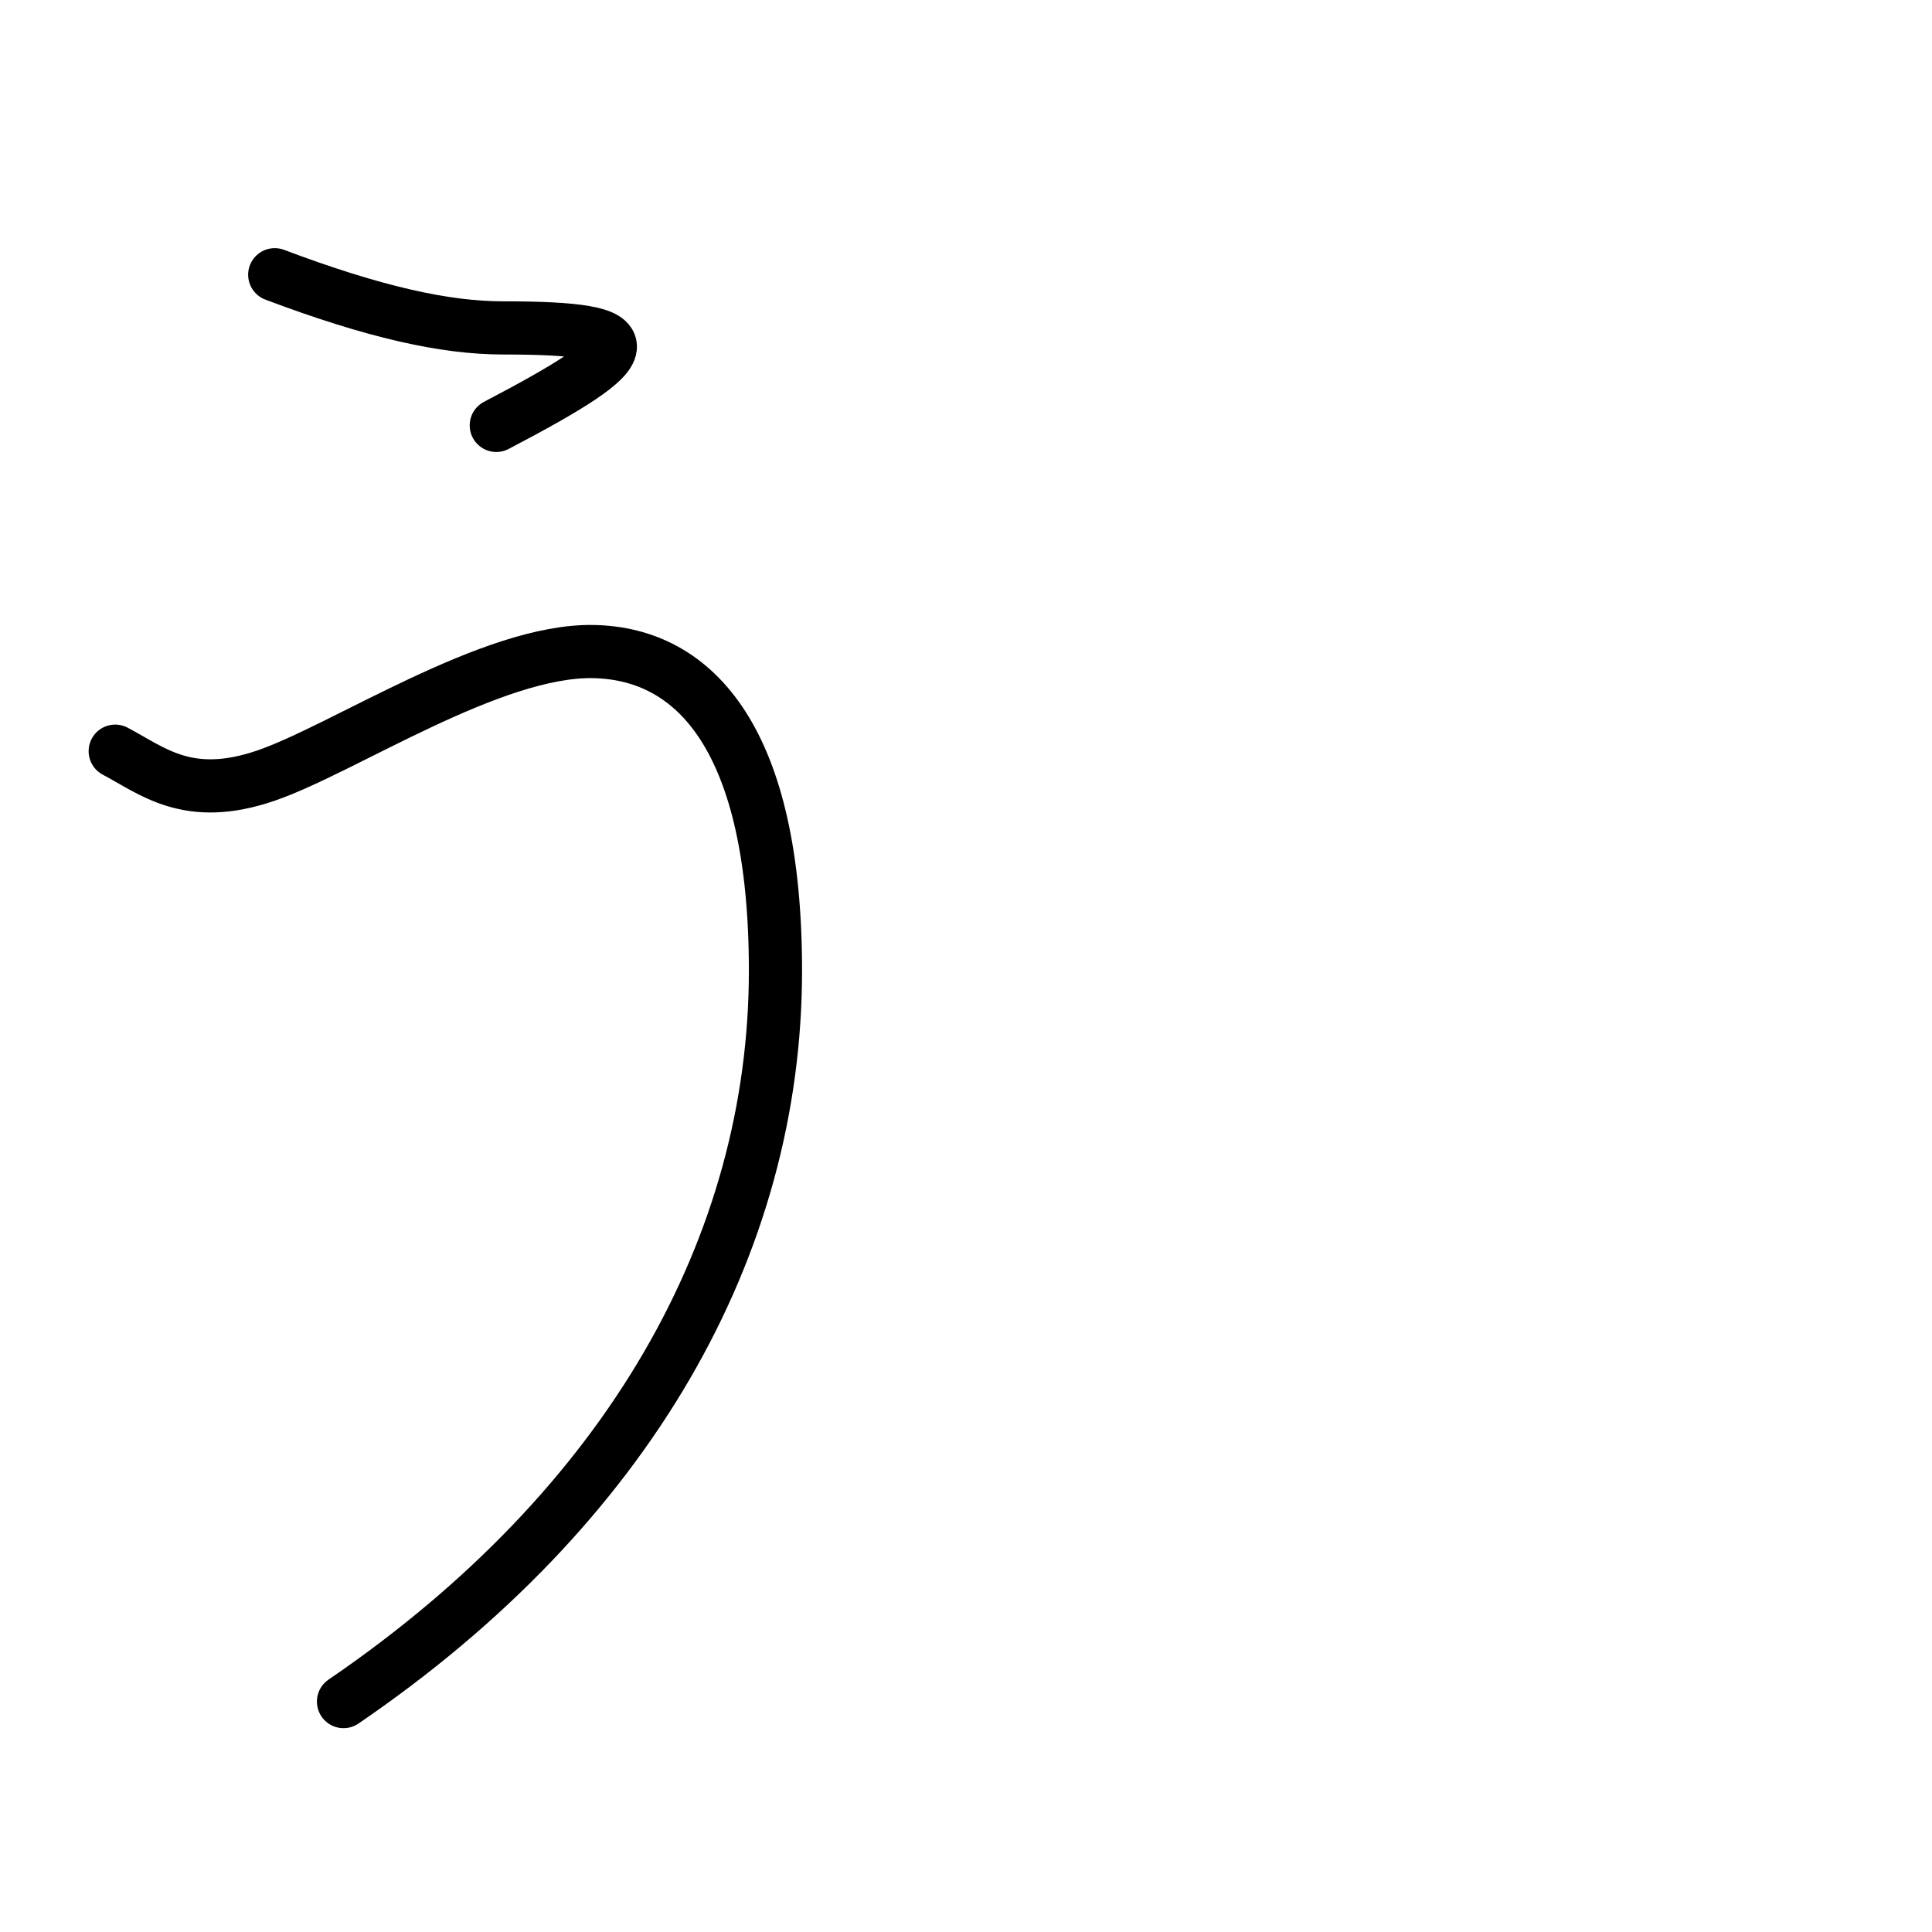 <?xml version="1.0" encoding="UTF-8"?>
<!--
This file has been modified from the original version by the kanji_colorize.py
script (available at http://github.com/cayennes/kanji-colorize) with these
settings:
    mode: css
    saturation: 0.95
    value: 0.75
    image_size: 327
It remains under a Creative Commons-Attribution-Share Alike 3.0 License.

The original SVG has the following copyright:
Copyright (C) 2009/2010/2011 Ulrich Apel.
This work is distributed under the conditions of the Creative Commons
Attribution-Share Alike 3.0 Licence. This means you are free:
* to Share - to copy, distribute and transmit the work
* to Remix - to adapt the work

Under the following conditions:
* Attribution. You must attribute the work by stating your use of KanjiVG in
  your own copyright header and linking to KanjiVG's website
  (http://kanjivg.tagaini.net)
* Share Alike. If you alter, transform, or build upon this work, you may
  distribute the resulting work only under the same or similar license to this
  one.

See http://creativecommons.org/licenses/by-sa/3.0/ for more details.
-->
<!DOCTYPE svg PUBLIC "-//W3C//DTD SVG 1.0//EN" "http://www.w3.org/TR/2001/REC-SVG-20010904/DTD/svg10.dtd">
<?xml-stylesheet type="text/css" href="_kanji_style.css"?>
<svg:svg xmlns:svg="http://www.w3.org/2000/svg" xmlns:xlink="http://www.w3.org/1999/xlink" height="100%" id="kanjisvg" onload="init(evt)" viewBox="0 0 109 109" width="100%">
<svg:g id="kvg:StrokePaths_03046" style="fill:none;stroke:#000000;stroke-width:3;stroke-linecap:round;stroke-linejoin:round;">
<svg:g id="kvg:03046">
	<svg:path class="stroke_path stroke_num1" d="M15.5,15.5c5.62,2.12,9.62,3,12.88,3c8.27,0,8,1.12-0.38,5.5" id="kvg:03046-s1" />
	<svg:path class="stroke_path stroke_num2" d="M6.5,42.38c2.12,1.12,4.12,2.88,8.5,1.38s12.75-7.12,18.5-7s10.25,5,10.25,18C43.75,70.25,35.5,85,19.38,96" id="kvg:03046-s2" />
</svg:g>
</svg:g>
<svg:g id="kvg:StrokeNumbers_03046" style="font-size:8;fill:#808080">
</svg:g>
<svg:script type="text/ecmascript" xlink:href="_kanji_script.js" /></svg:svg>